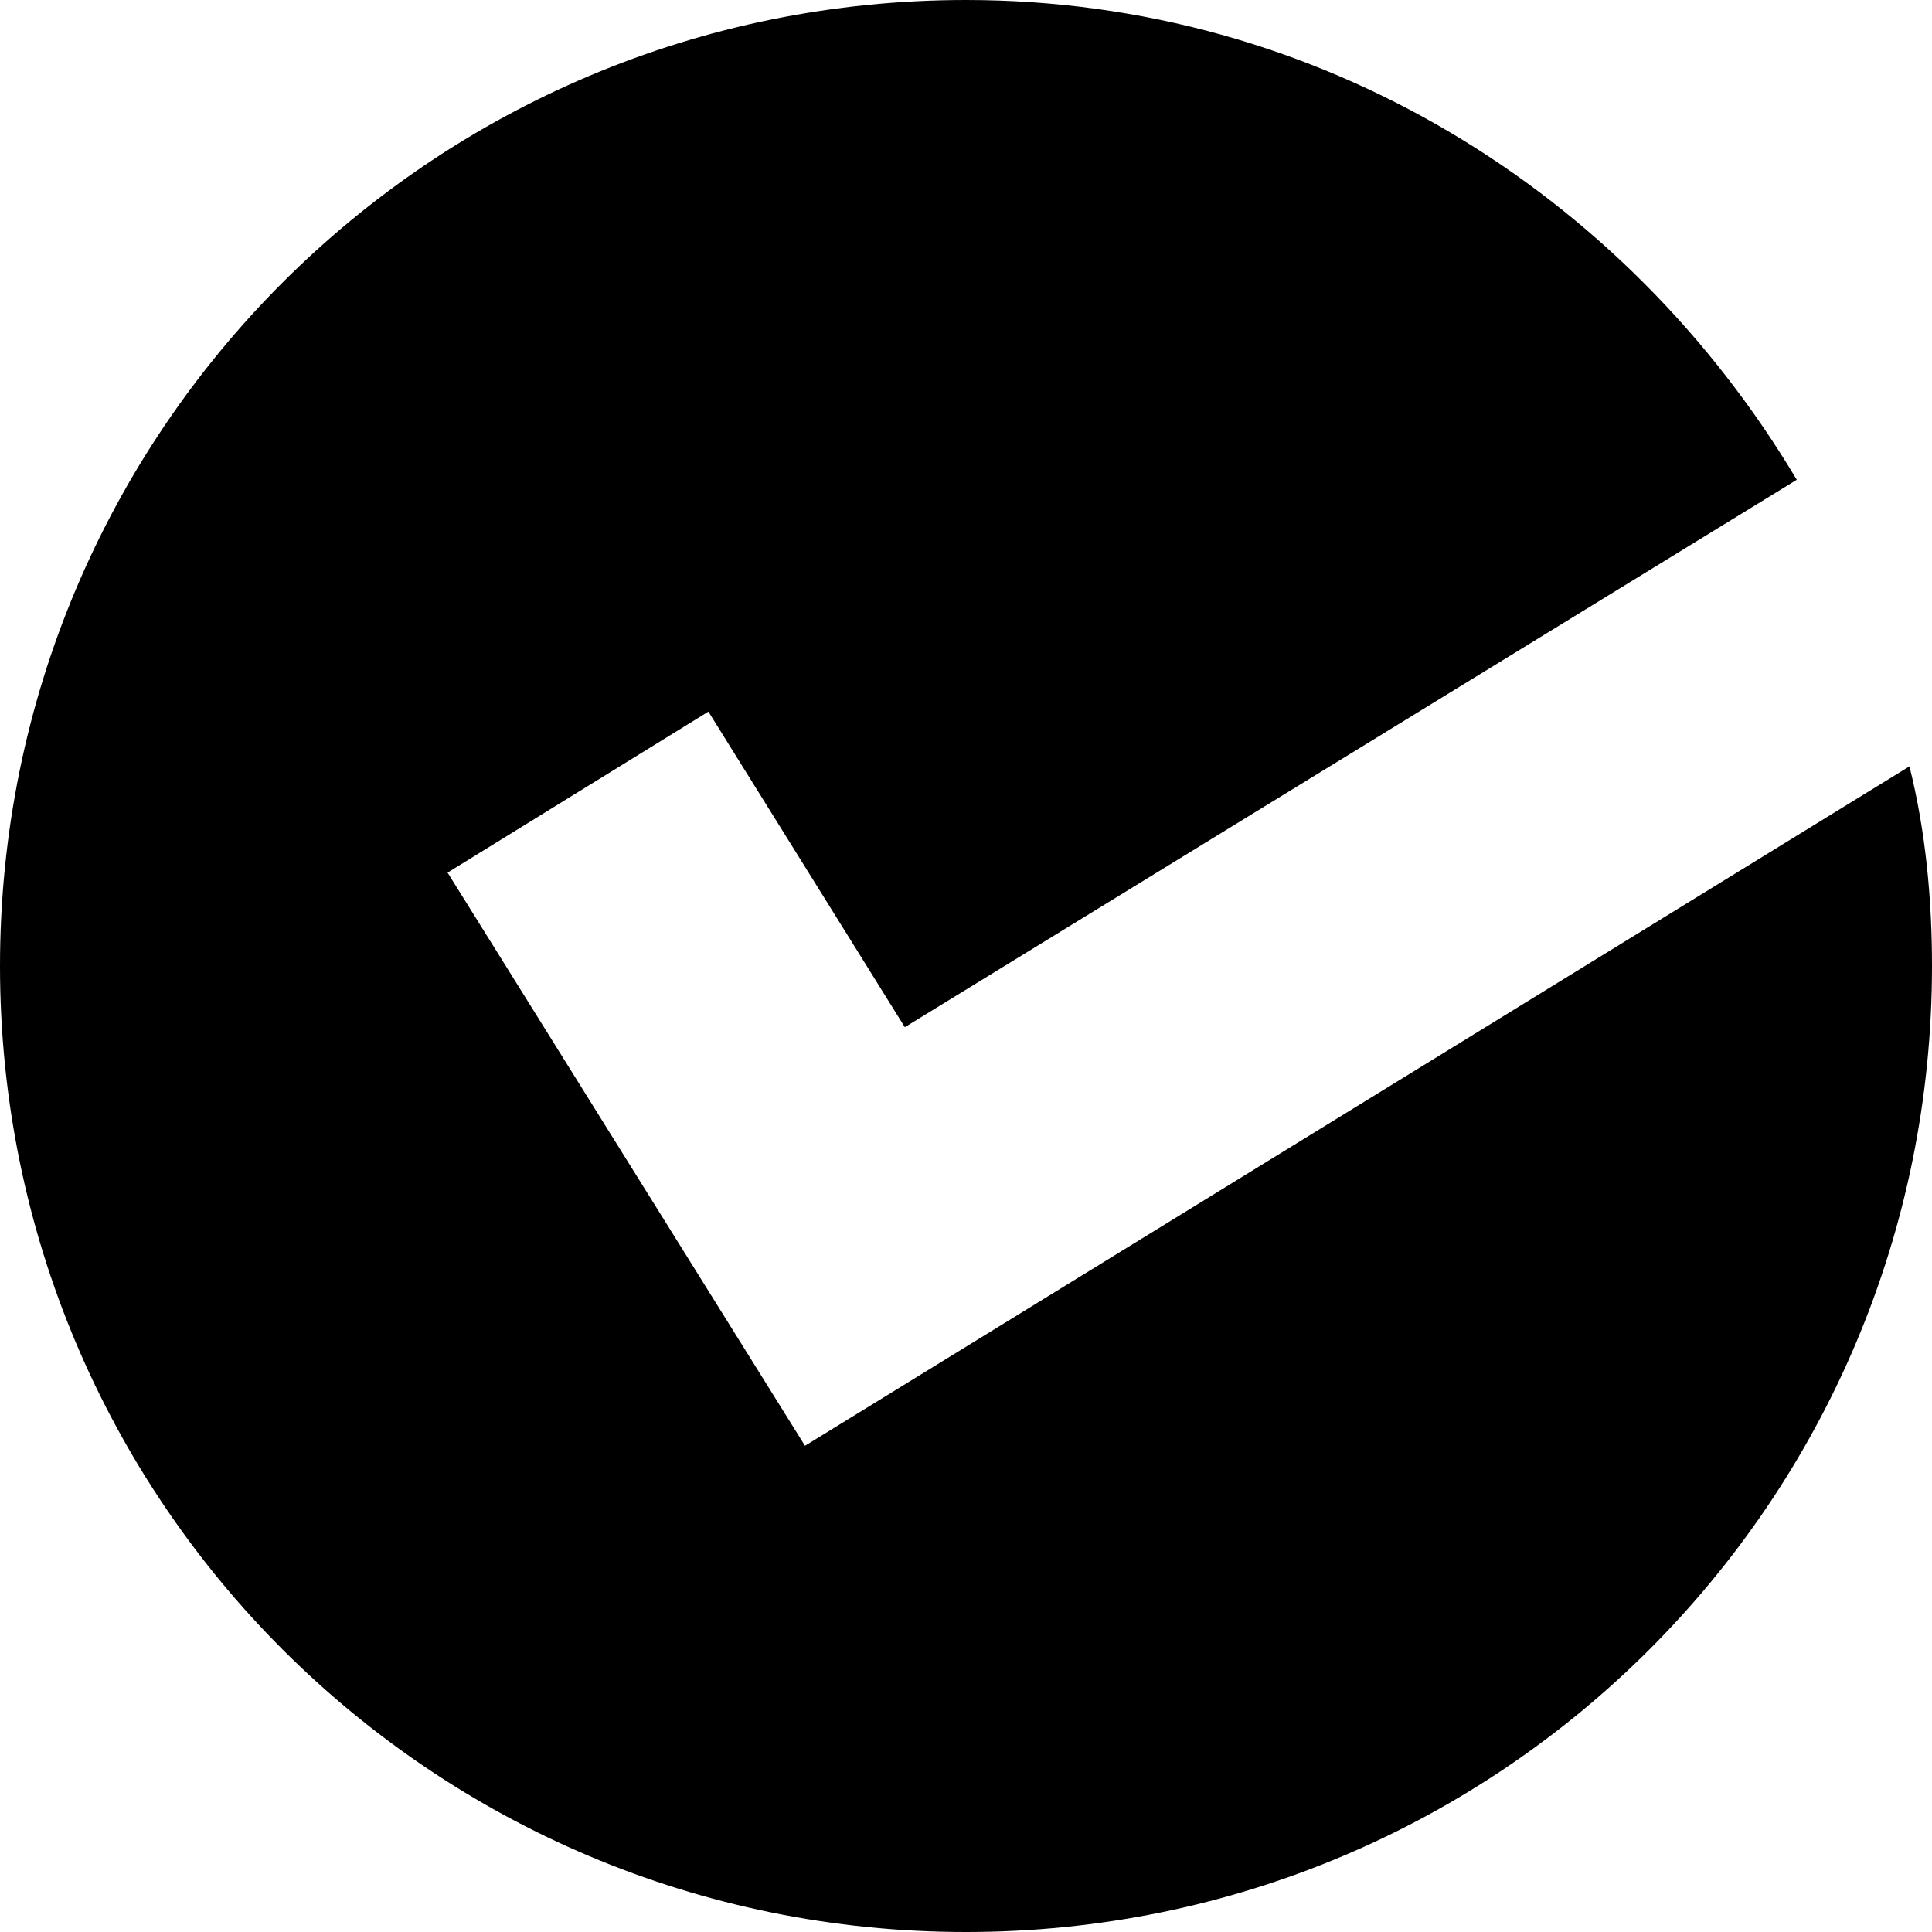 <?xml version="1.0" standalone="no"?><!DOCTYPE svg PUBLIC "-//W3C//DTD SVG 1.1//EN" "http://www.w3.org/Graphics/SVG/1.1/DTD/svg11.dtd"><svg t="1516591328469" class="icon" style="" viewBox="0 0 1024 1024" version="1.1" xmlns="http://www.w3.org/2000/svg" p-id="1774" xmlns:xlink="http://www.w3.org/1999/xlink" width="200" height="200"><defs><style type="text/css"></style></defs><path d="M426.667 766.293 426.667 766.293 426.667 766.293 237.227 462.507l138.24-85.333 104.107 167.253 472.747-290.133C861.867 102.4 699.733 0 512 0 228.693 0 0 228.693 0 512s228.693 512 512 512c283.307 0 512-228.693 512-512 0-35.84-3.413-71.68-11.947-105.813L426.667 766.293z" p-id="1775"></path></svg>